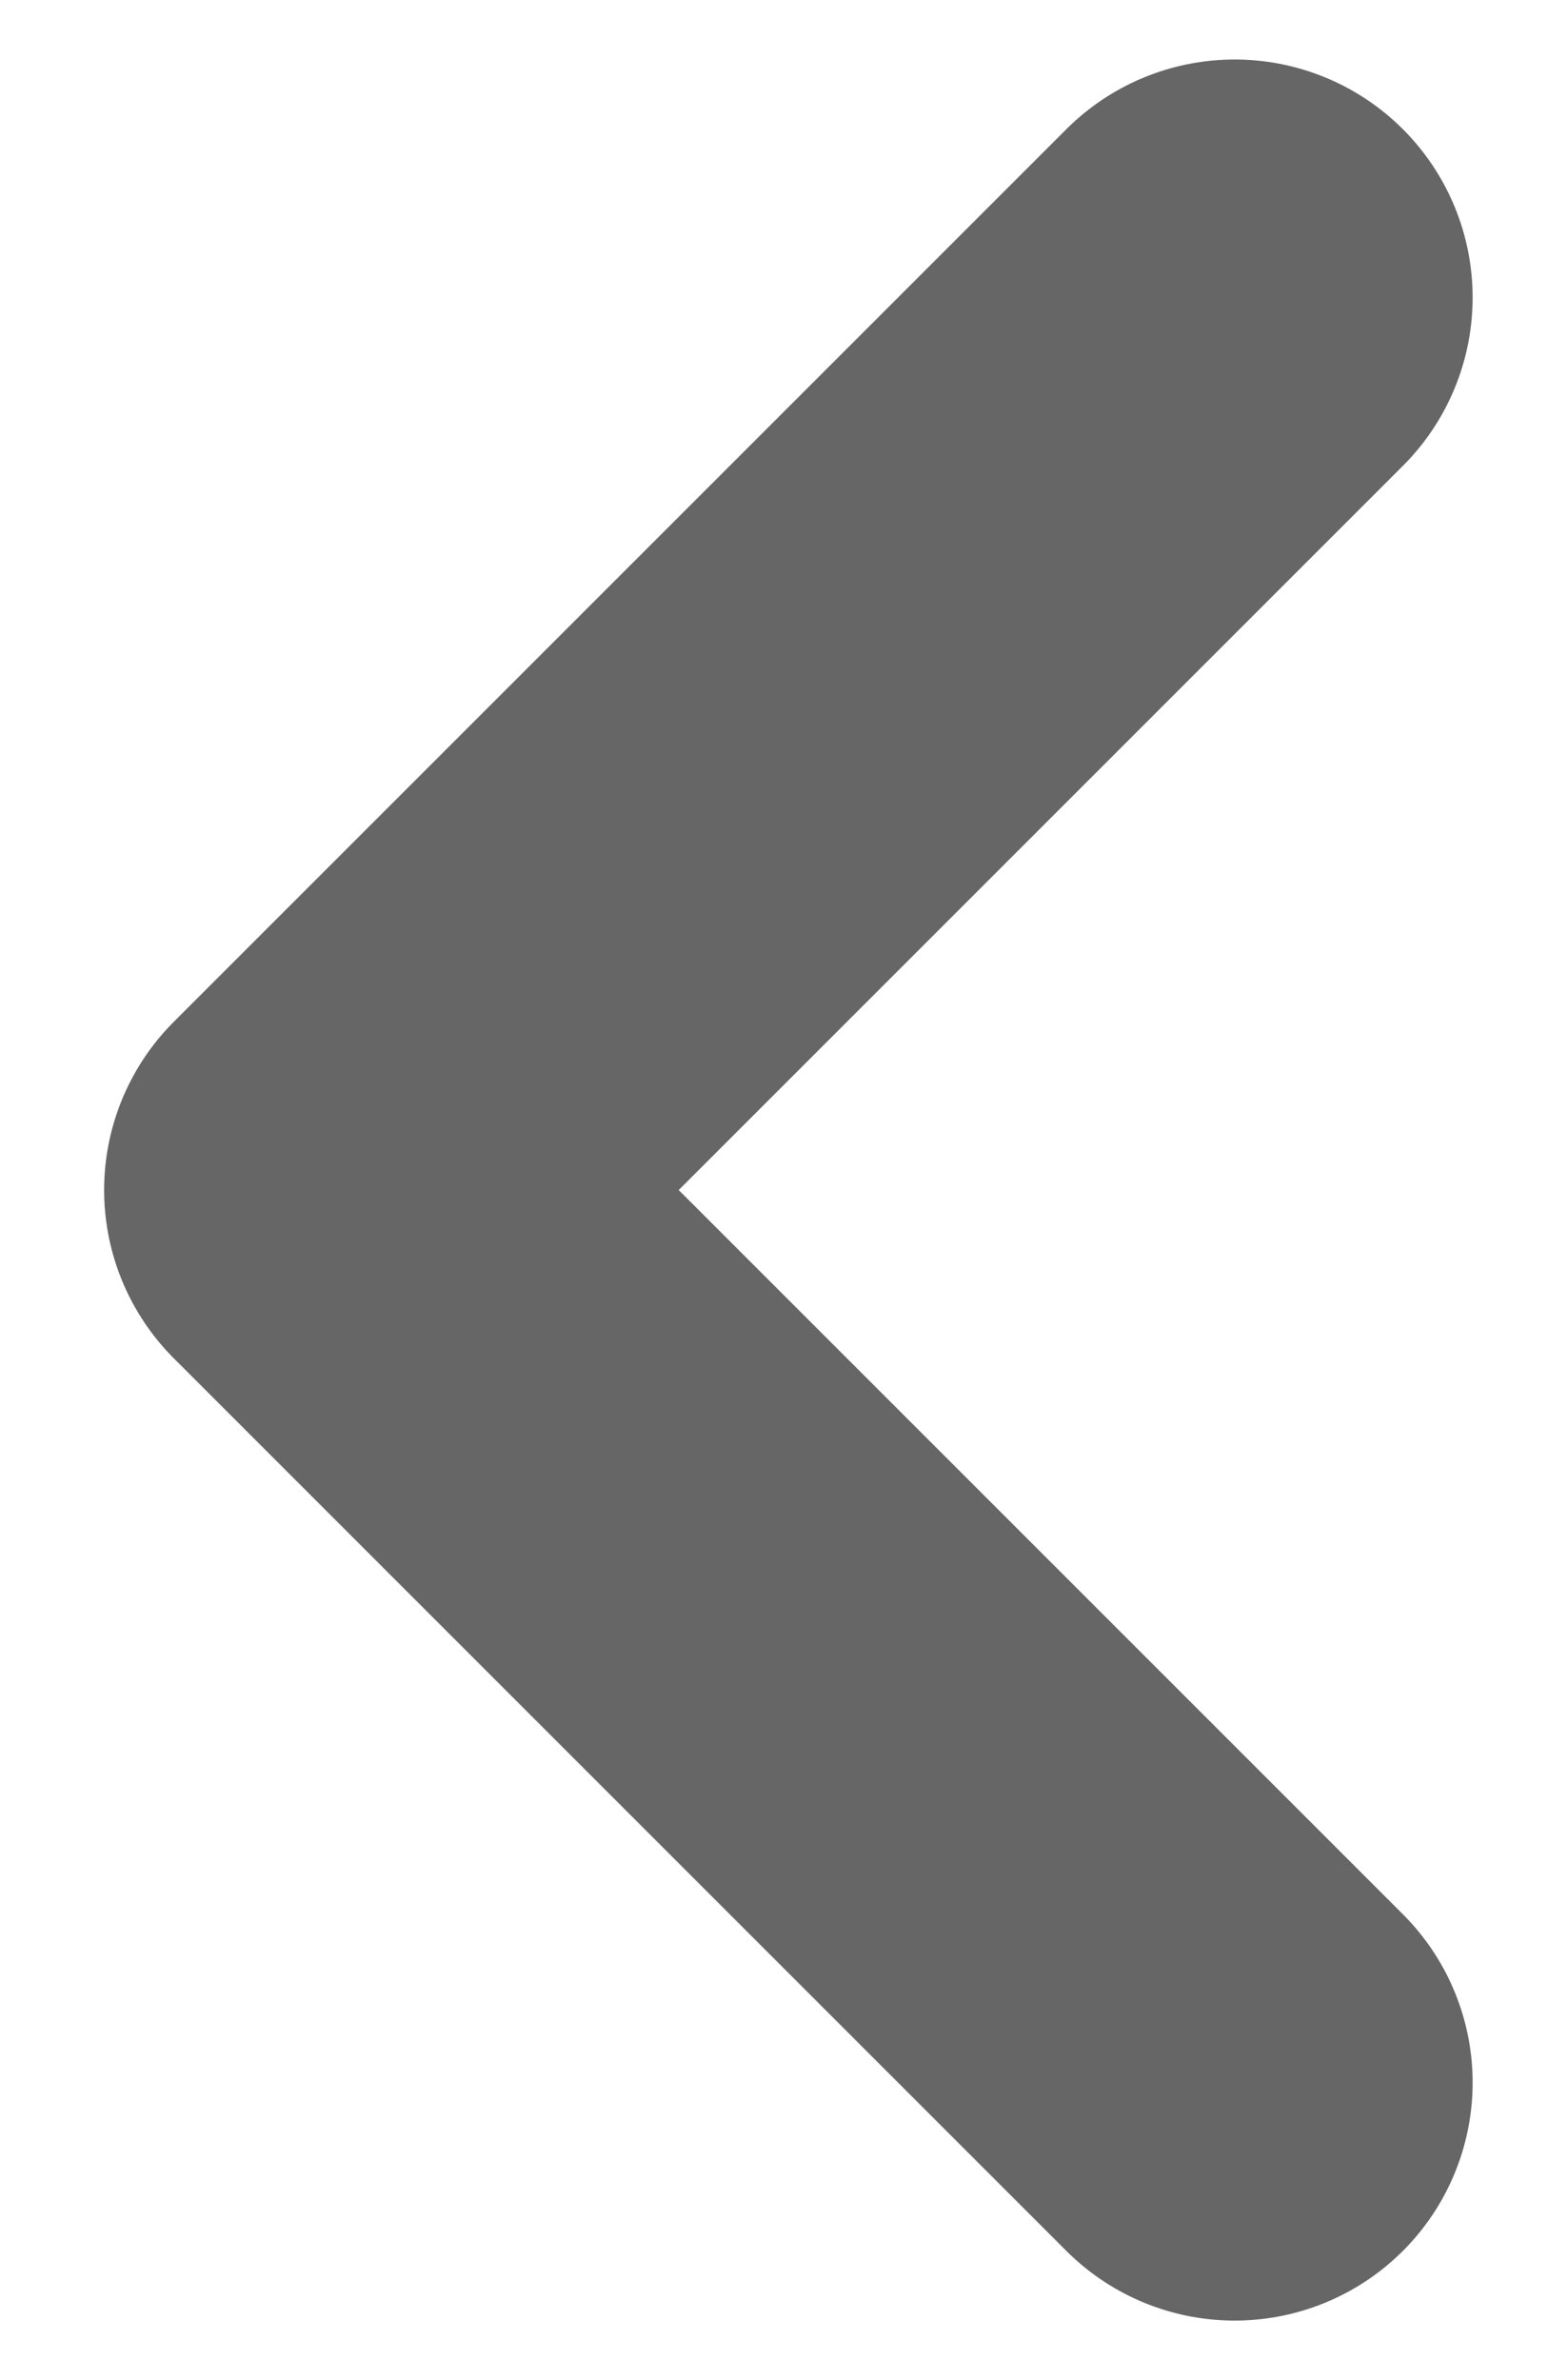 <svg width="13" height="20" viewBox="0 0 13 20" fill="none" xmlns="http://www.w3.org/2000/svg">
<path d="M10.375 17.5L2.875 10L10.375 2.5" stroke="black" stroke-opacity="0.6" stroke-width="4" stroke-linecap="round" stroke-linejoin="round"/>
</svg>
